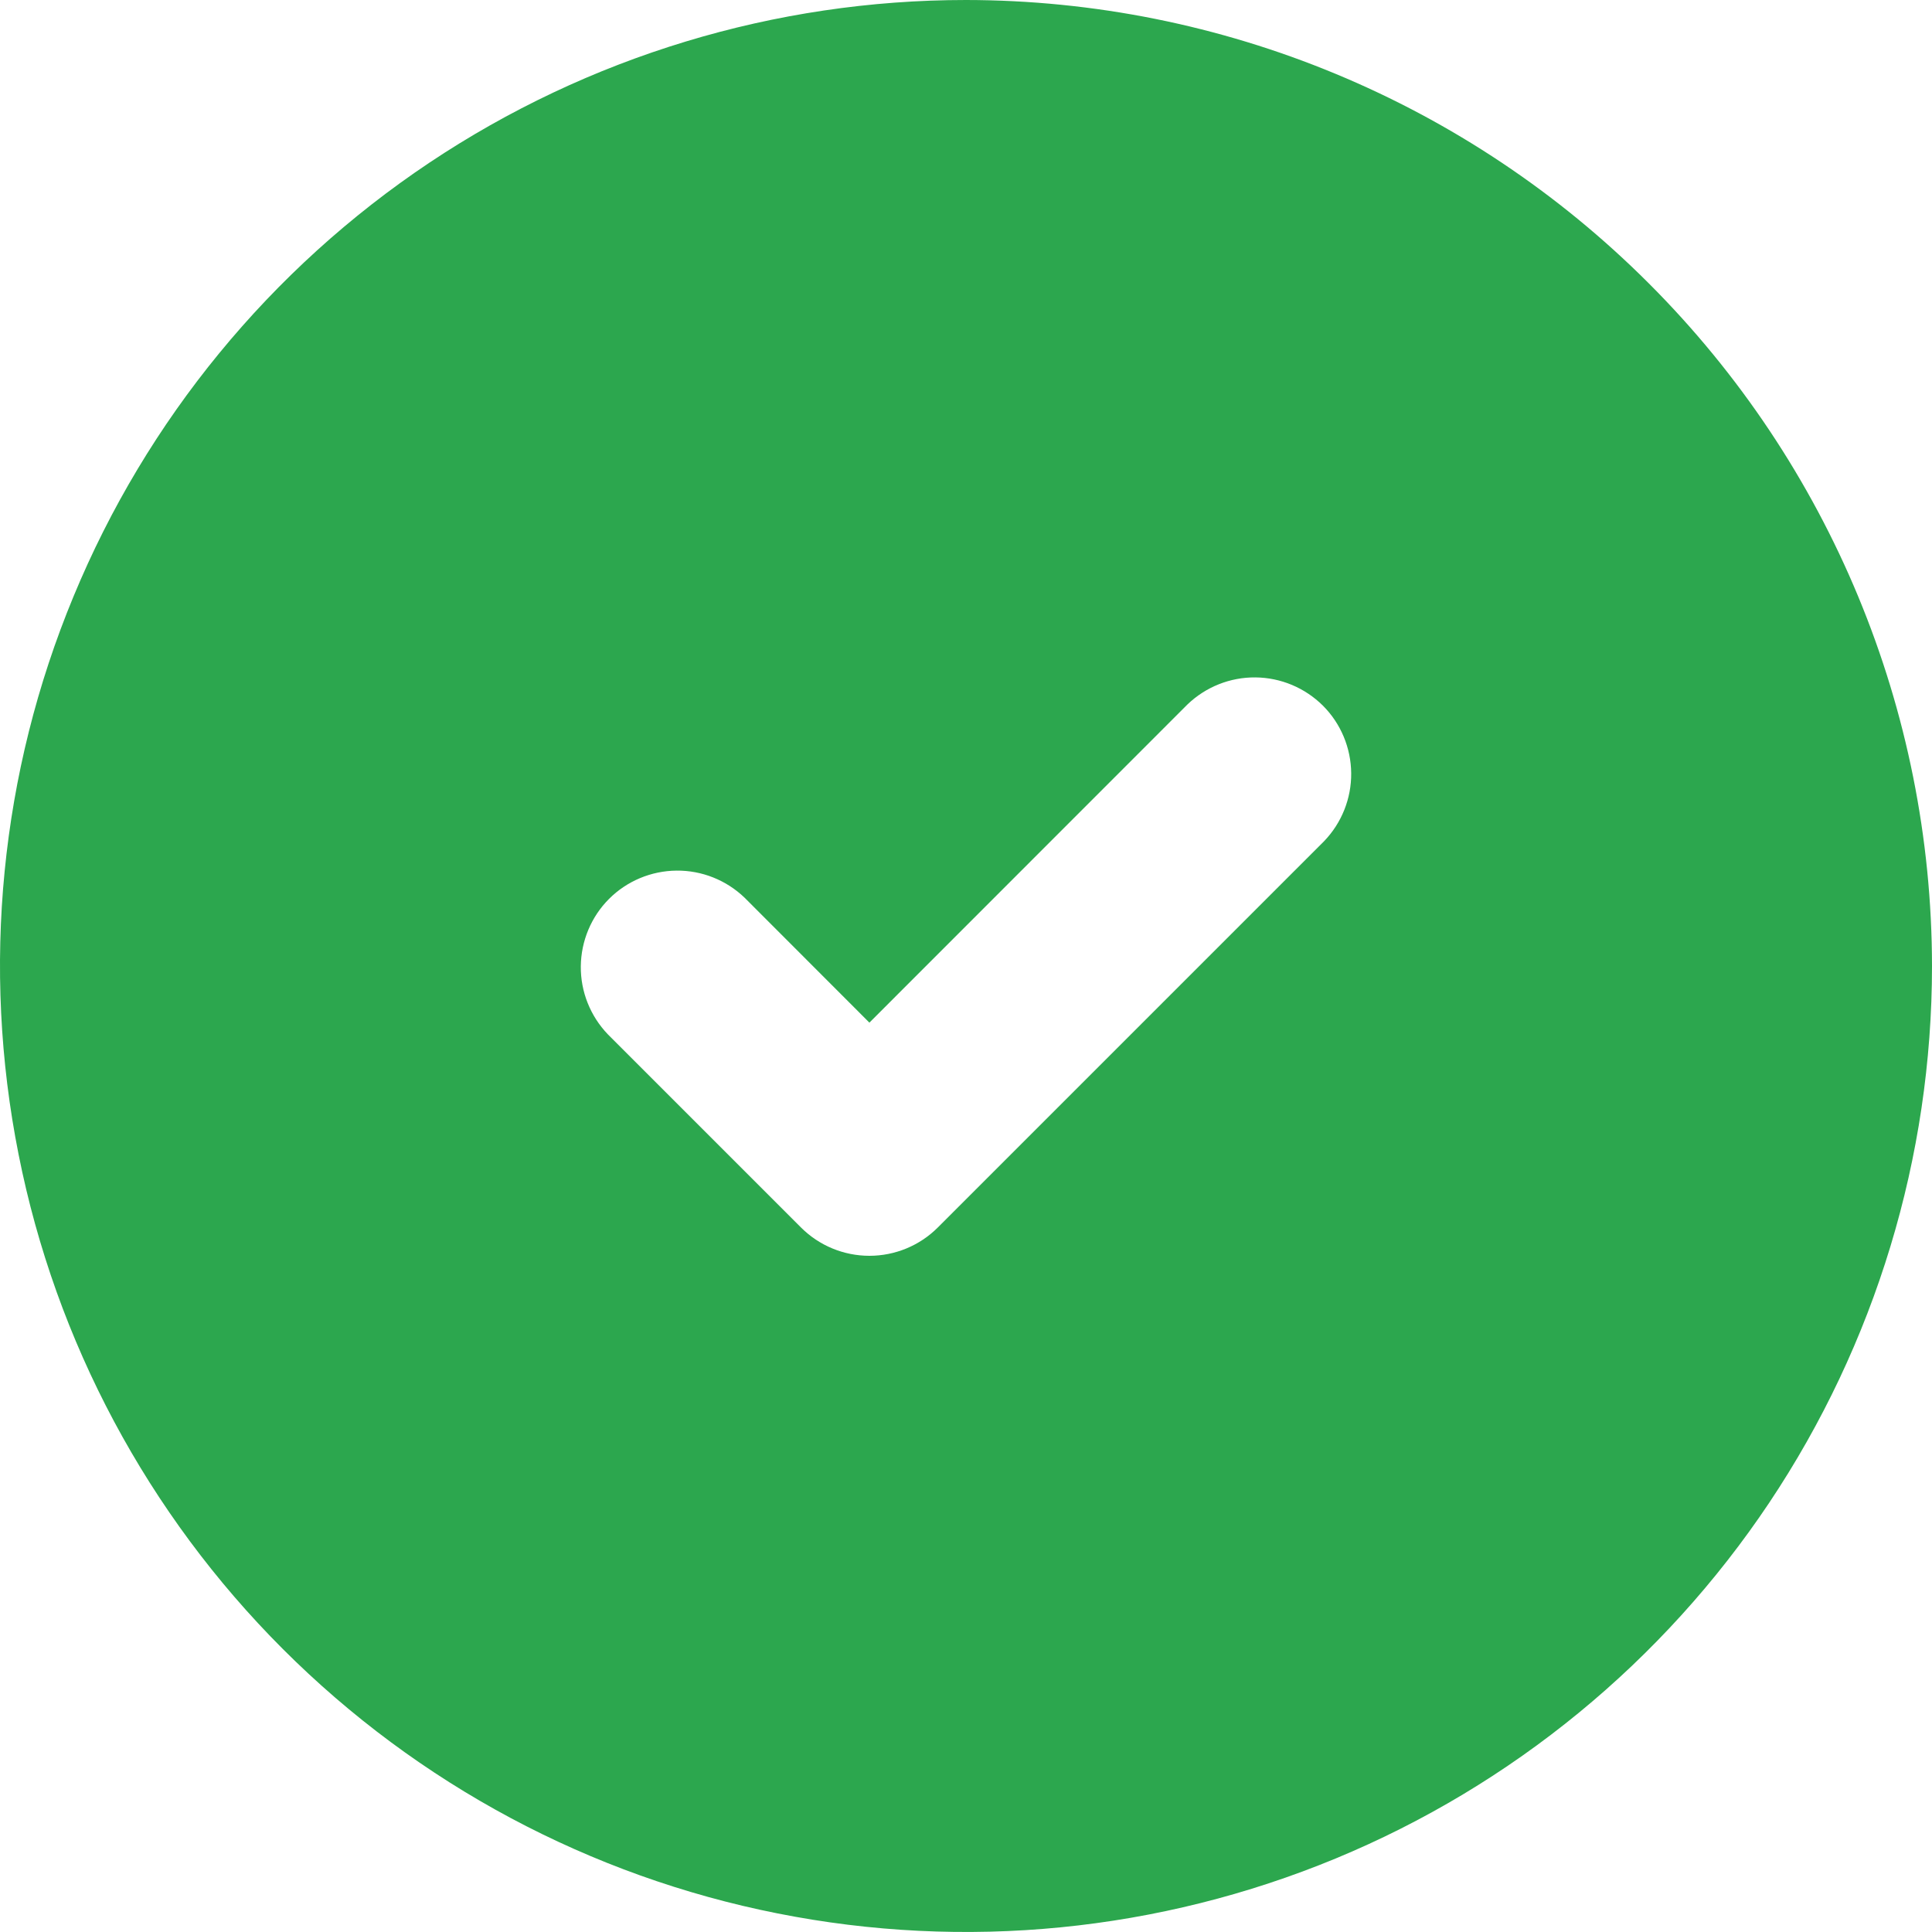 <svg width="16" height="16" viewBox="0 0 16 16" fill="none" xmlns="http://www.w3.org/2000/svg">
<path d="M8 0C6.418 0 4.871 0.469 3.555 1.348C2.24 2.227 1.214 3.477 0.609 4.939C0.003 6.4 -0.155 8.009 0.154 9.561C0.462 11.113 1.224 12.538 2.343 13.657C3.462 14.776 4.887 15.538 6.439 15.846C7.991 16.155 9.6 15.996 11.062 15.391C12.523 14.786 13.773 13.76 14.652 12.445C15.531 11.129 16 9.582 16 8C15.998 5.879 15.154 3.845 13.654 2.346C12.155 0.846 10.121 0.002 8 0ZM10.966 6.966L7.766 10.166C7.616 10.316 7.412 10.4 7.2 10.4C6.988 10.4 6.784 10.316 6.634 10.166L5.034 8.566C4.889 8.415 4.808 8.213 4.81 8.003C4.812 7.793 4.896 7.592 5.044 7.444C5.192 7.296 5.393 7.212 5.603 7.21C5.813 7.208 6.015 7.289 6.166 7.434L7.2 8.469L9.834 5.834C9.985 5.689 10.187 5.608 10.397 5.61C10.607 5.612 10.807 5.696 10.956 5.844C11.104 5.992 11.188 6.193 11.19 6.403C11.192 6.613 11.111 6.815 10.966 6.966Z" fill="#2CA74E"/>
</svg>
